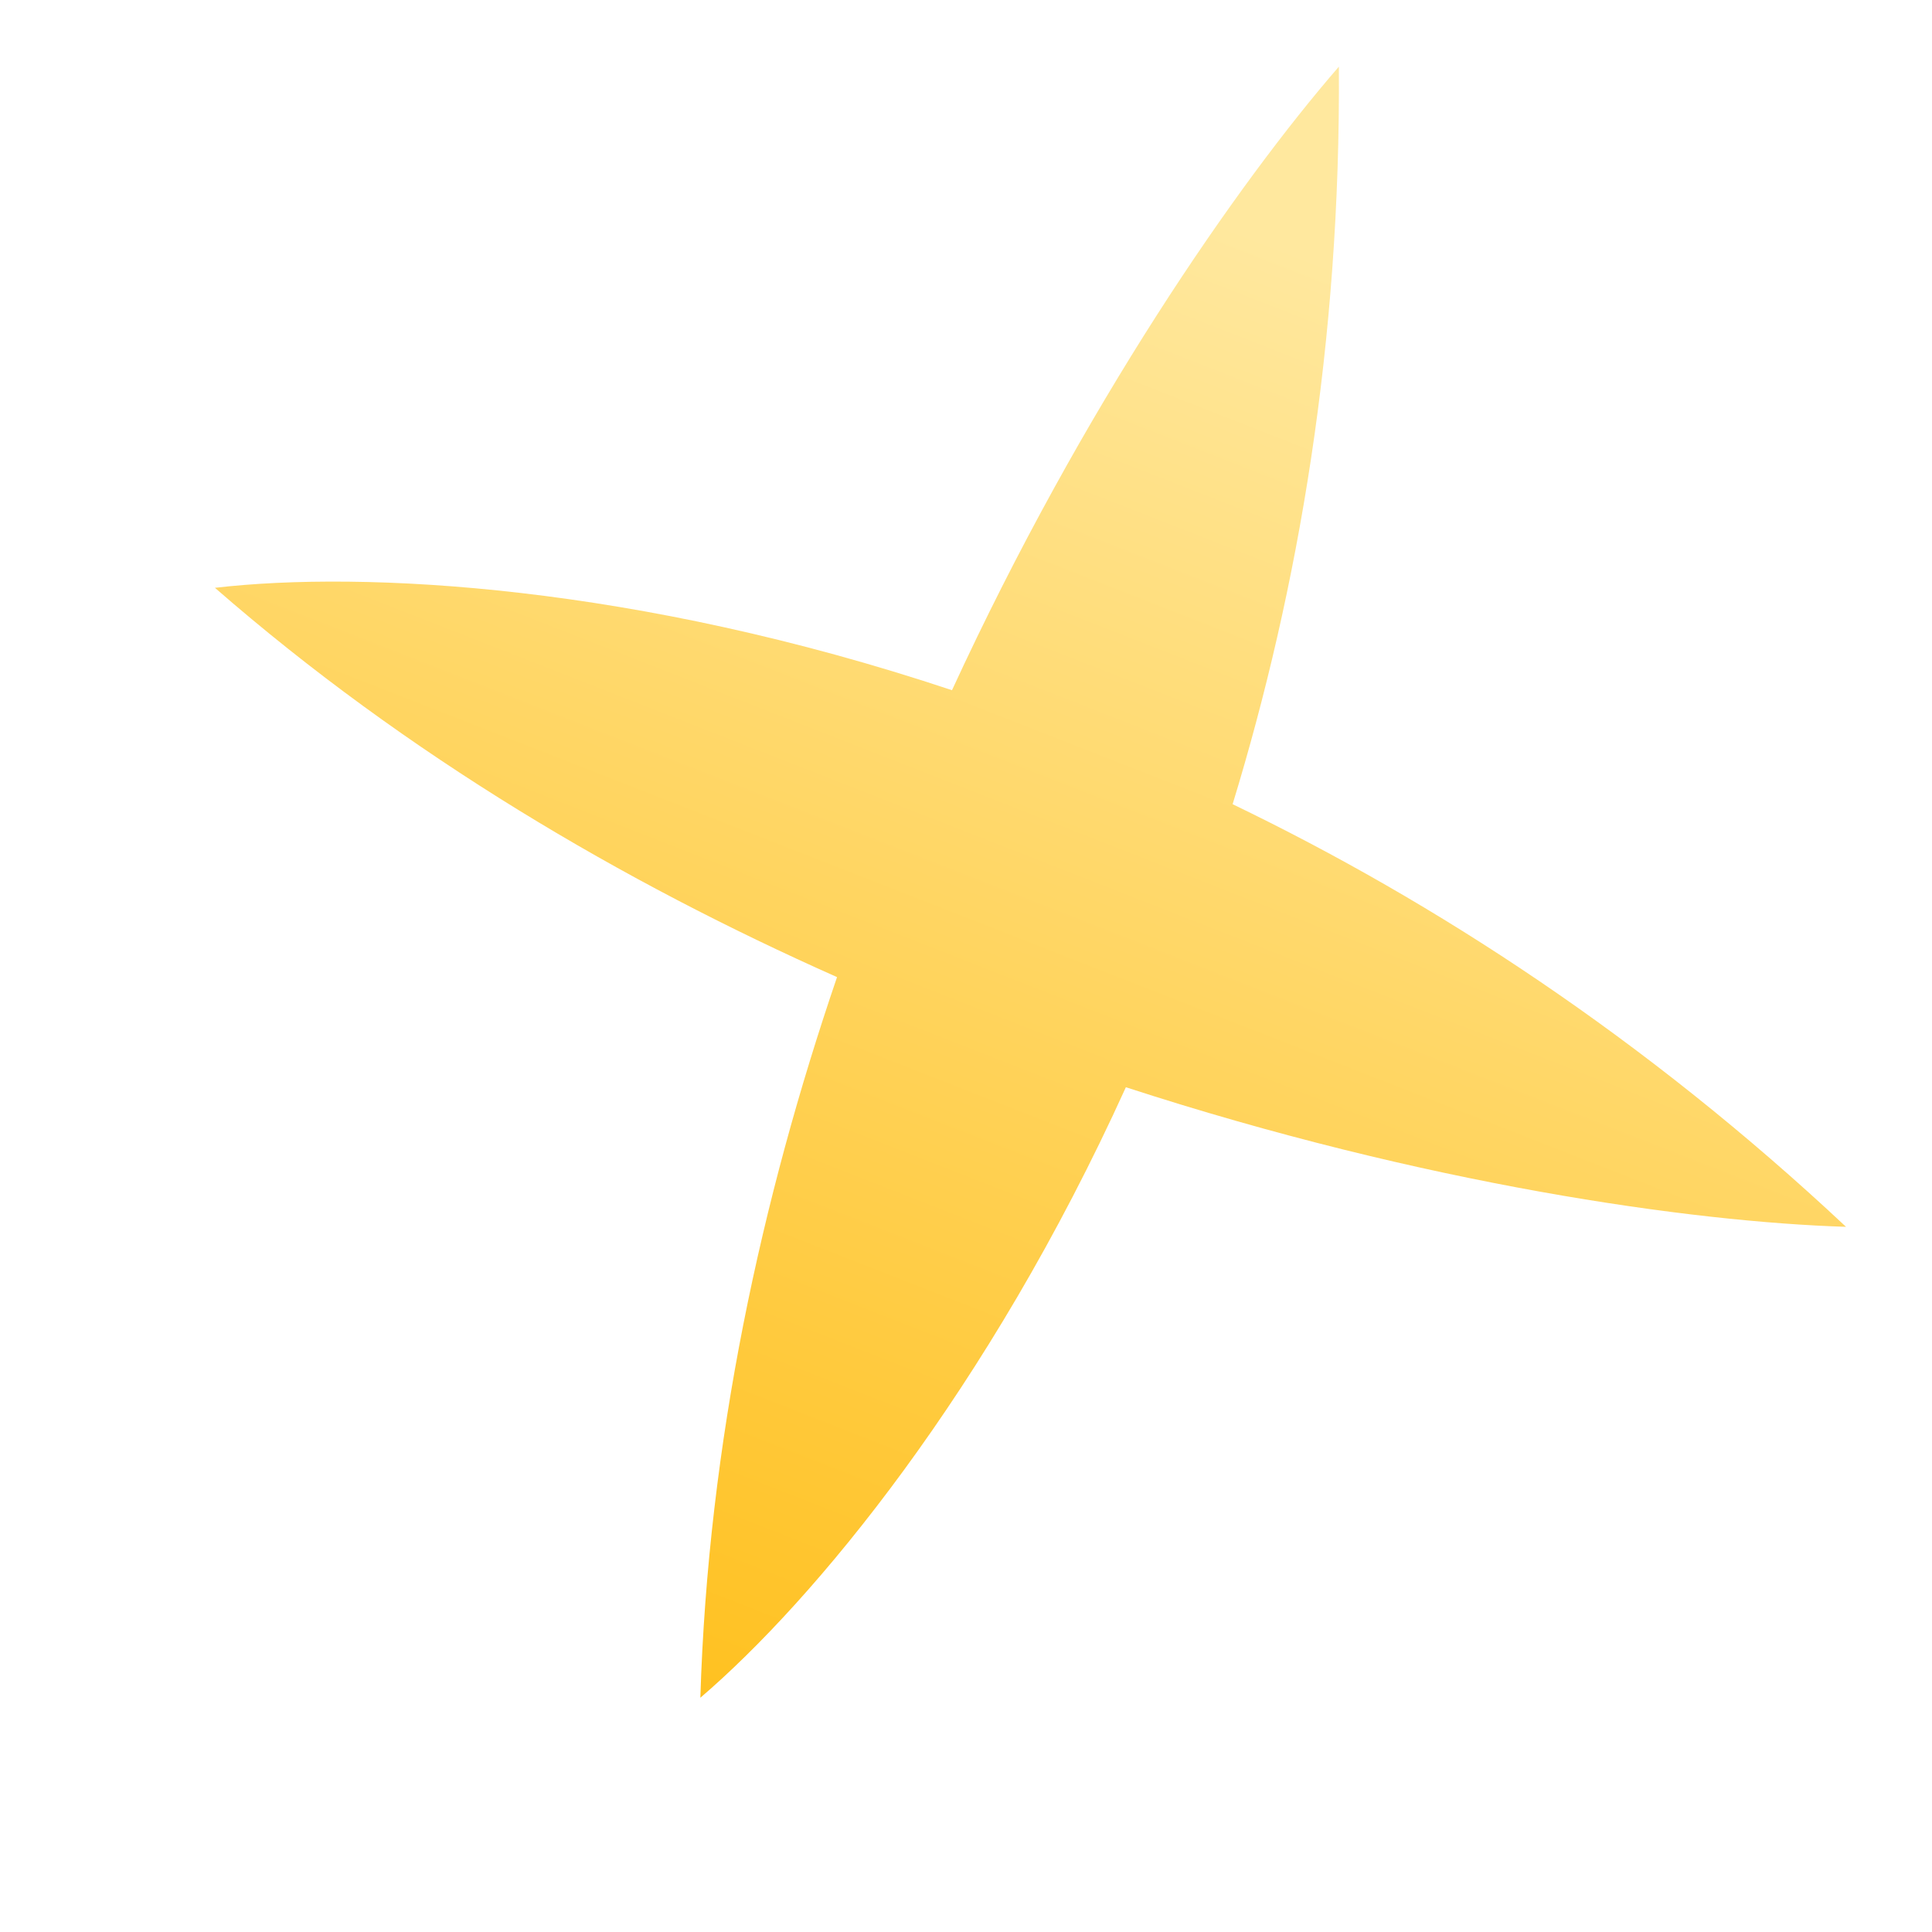 <svg width="4" height="4" viewBox="0 0 4 4" fill="none" xmlns="http://www.w3.org/2000/svg">
<path fill-rule="evenodd" clip-rule="evenodd" d="M1.971 1.429C2.243 0.839 2.562 0.38 2.772 0.138C2.776 0.709 2.688 1.22 2.552 1.665C2.971 1.867 3.406 2.15 3.822 2.54C3.501 2.53 2.949 2.452 2.331 2.251C2.046 2.879 1.686 3.313 1.45 3.515C1.466 2.986 1.577 2.48 1.733 2.023C1.292 1.827 0.844 1.565 0.445 1.217C0.754 1.181 1.317 1.211 1.971 1.429Z" fill="url(#paint0_linear_643_2172)"/>
<defs>
<linearGradient id="paint0_linear_643_2172" x1="2.669" y1="0.512" x2="1.427" y2="3.683" gradientUnits="userSpaceOnUse">
<stop stop-color="#FFE89E"/>
<stop offset="1" stop-color="#FFBF1A"/>
</linearGradient>
</defs>
</svg>
